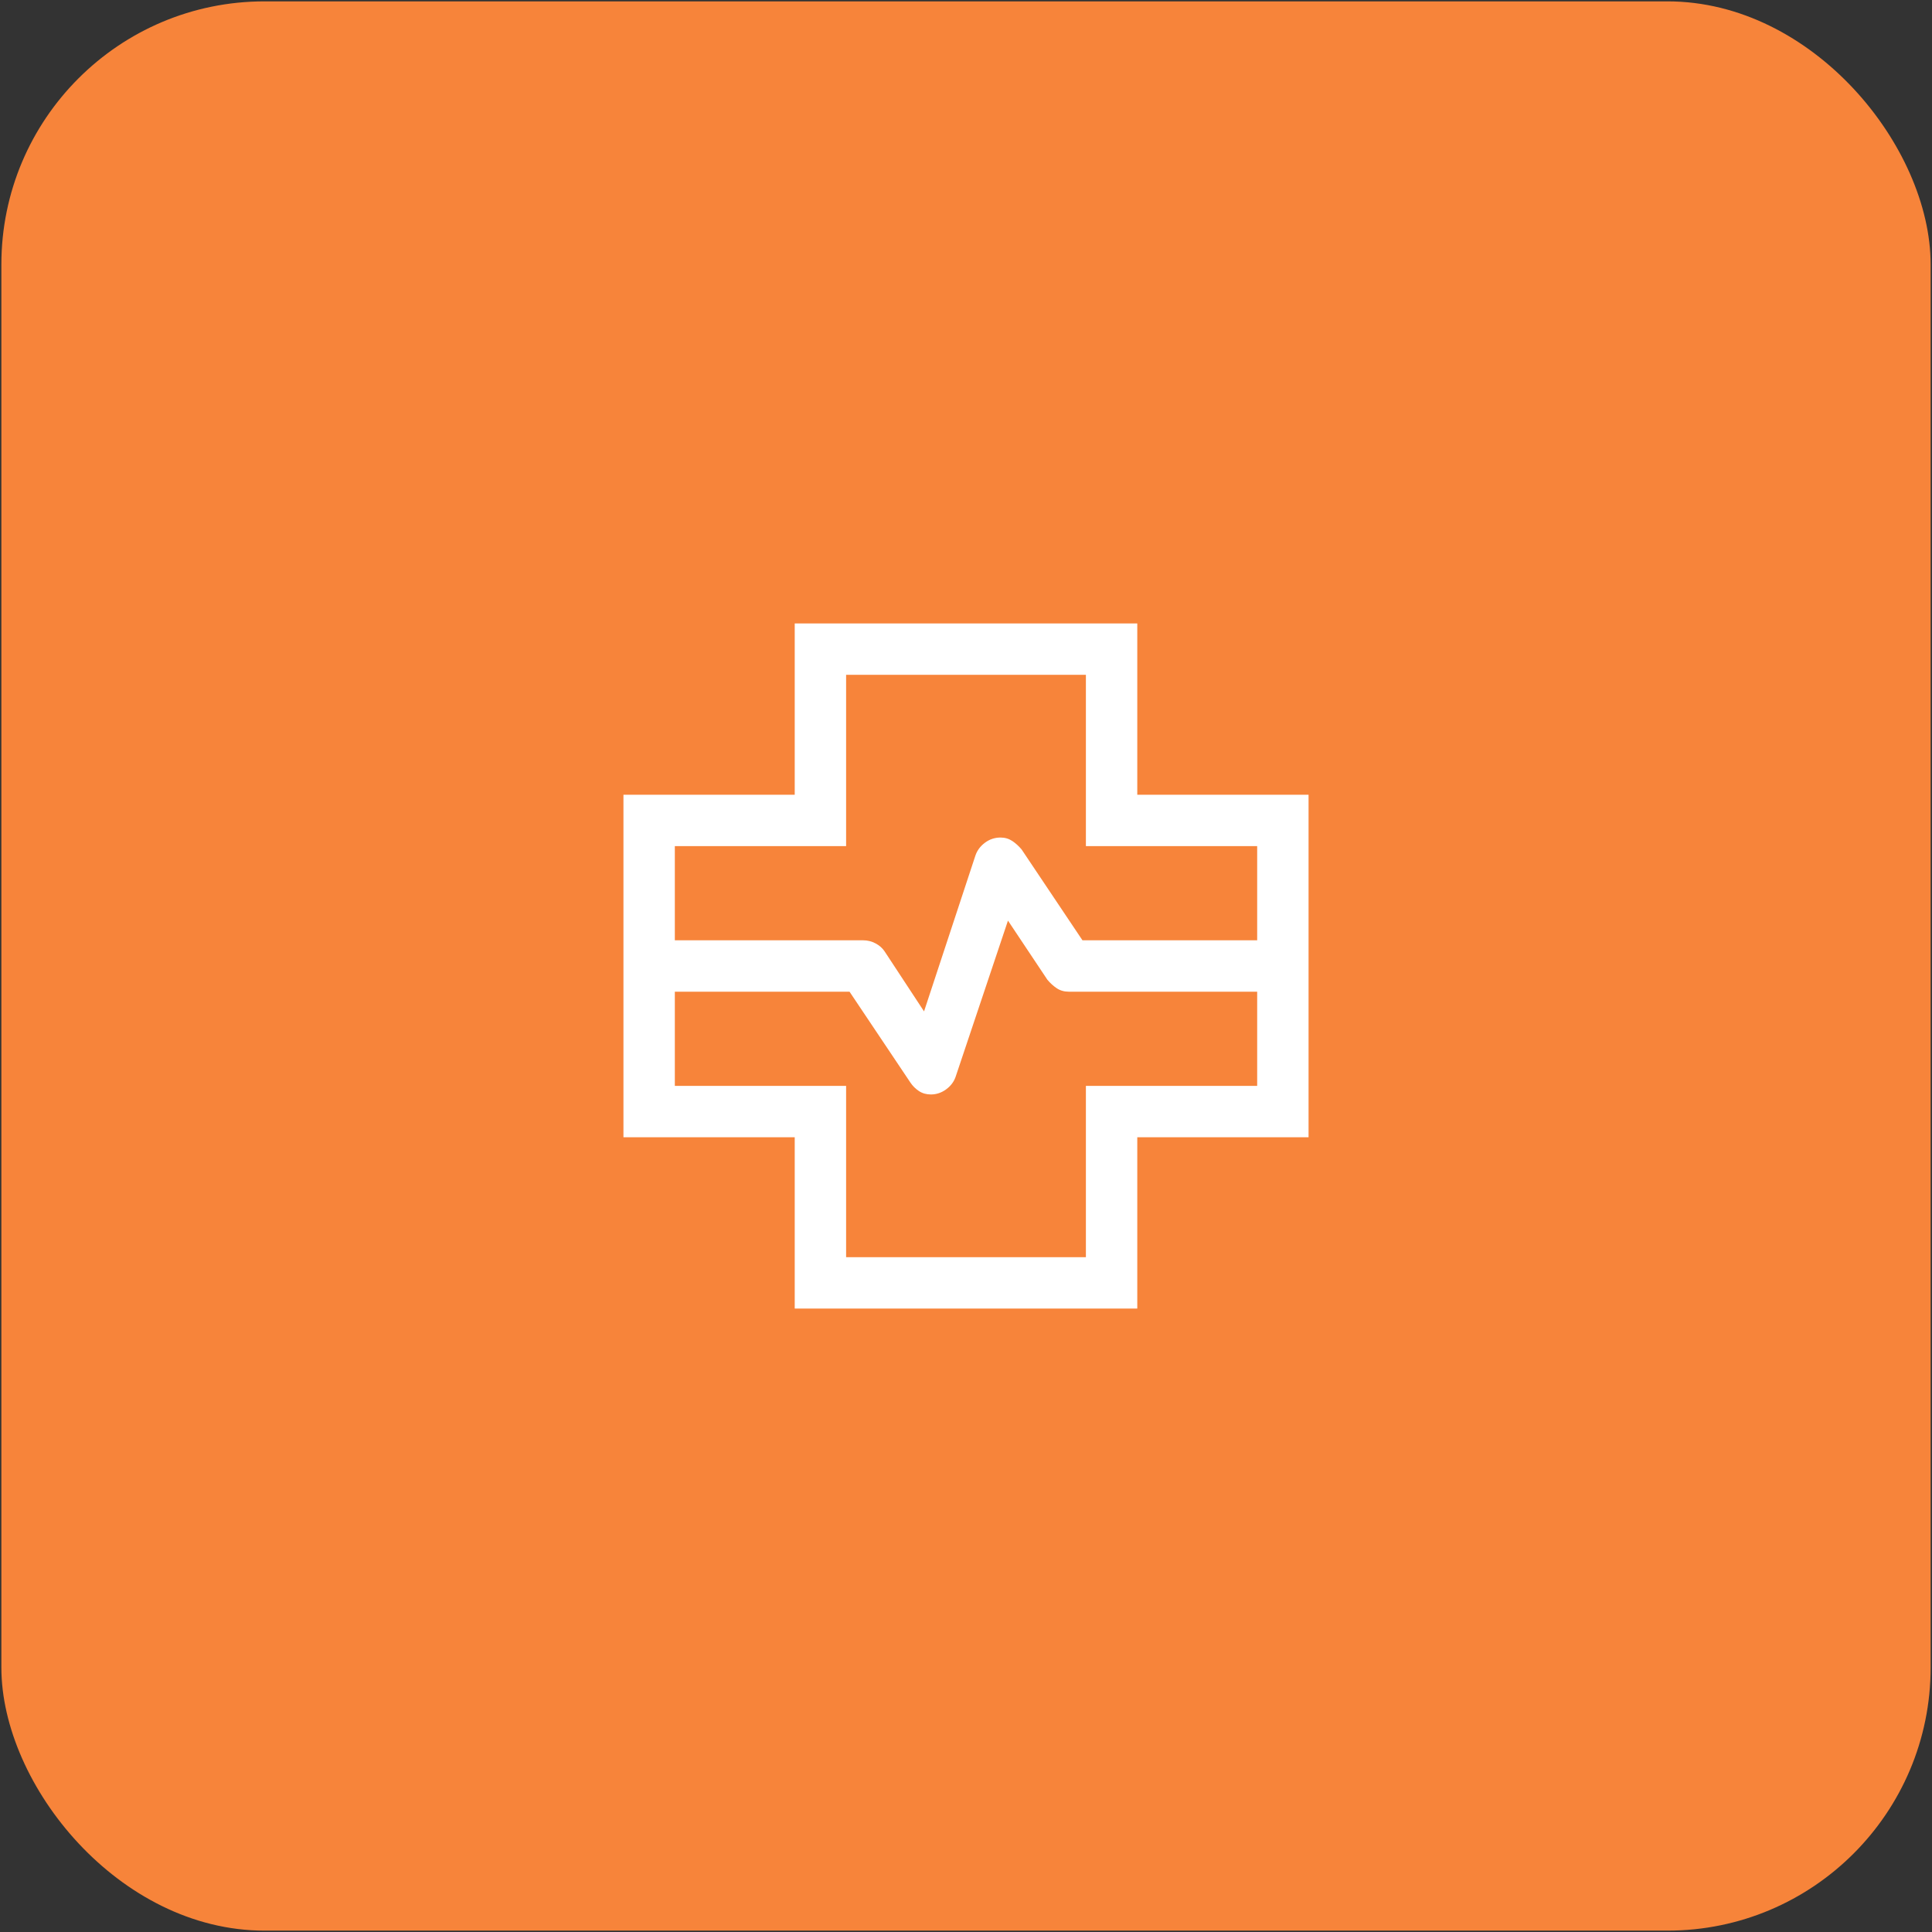 <svg width="470" height="470" viewBox="0 0 470 470" fill="none" xmlns="http://www.w3.org/2000/svg">
<rect x="0" y="0" width="470" height="470" fill="#333333" stroke="none"/>
<rect x="0.334" y="0.333" width="469.333" height="469.333" rx="64" fill="#F7843A"/>
<mask id="mask0_3_45" style="mask-type:alpha" maskUnits="userSpaceOnUse" x="135" y="135" width="200" height="200">
<rect x="135" y="135" width="200" height="200" fill="#D9D9D9"/>
</mask>
<g mask="url(#mask0_3_45)">
<path d="M193.334 318.333V276.667H151.667V193.333H193.334V151.667H276.667V193.333H318.334V276.667H276.667V318.333H193.334ZM164.167 228.75H210C211.053 228.75 212.052 229.001 212.999 229.502C213.946 230.004 214.683 230.656 215.209 231.458L224.792 246.042L237.292 208.125C237.72 206.875 238.496 205.833 239.621 205C240.745 204.167 242.003 203.75 243.395 203.75C244.465 203.75 245.417 204.028 246.25 204.583C247.084 205.139 247.848 205.833 248.542 206.667L263.334 228.75H305.834V205.833H264.167V164.167H205.834V205.833H164.167V228.75ZM205.834 305.833H264.167V264.167H305.834V241.25H260C258.889 241.25 257.917 240.972 257.084 240.417C256.25 239.861 255.486 239.167 254.792 238.333L245.209 223.958L232.5 261.875C232.087 263.125 231.313 264.167 230.177 265C229.041 265.833 227.801 266.25 226.459 266.25C225.348 266.25 224.375 265.972 223.542 265.417C222.709 264.861 222.014 264.167 221.459 263.333L206.667 241.25H164.167V264.167H205.834V305.833Z" fill="white"/>
</g>
</svg>
